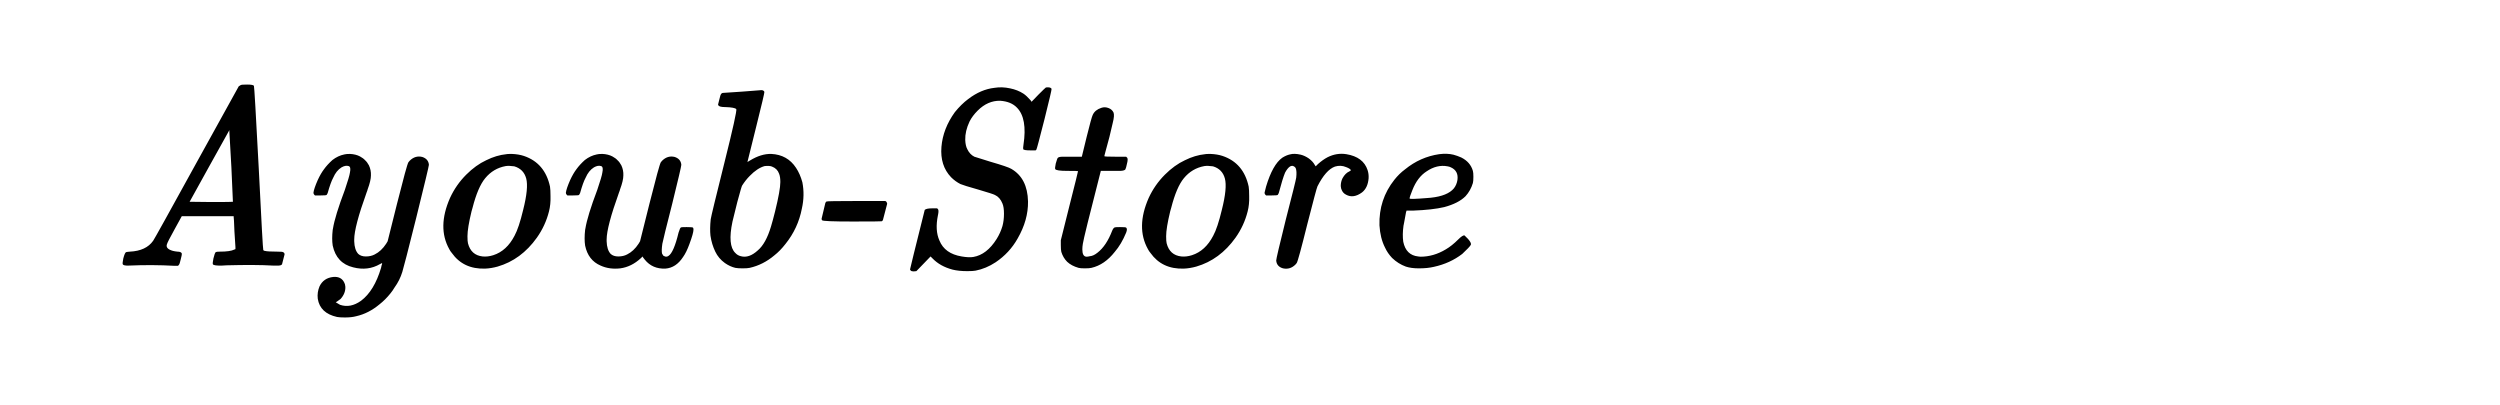 <svg width="395" height="64" viewBox="0 0 395 64" fill="none" xmlns="http://www.w3.org/2000/svg">
<path d="M38.04 13.44C38.12 13.387 38.453 13.36 39.04 13.36C39.68 13.36 40.04 13.427 40.12 13.56C40.173 13.613 40.427 17.947 40.88 26.56C41.307 35.147 41.547 39.467 41.6 39.52C41.68 39.6 41.76 39.64 41.84 39.64C42.133 39.72 42.813 39.76 43.88 39.76C44.387 39.76 44.667 39.787 44.72 39.84C44.88 39.893 44.96 40.013 44.96 40.2L44.56 41.76C44.453 41.92 44.187 41.987 43.76 41.96C43.653 41.96 43.427 41.96 43.08 41.96C41.267 41.853 38.84 41.84 35.8 41.92C35.533 41.947 35.307 41.96 35.12 41.96C34.24 41.987 33.747 41.92 33.64 41.76C33.587 41.68 33.613 41.373 33.72 40.84C33.853 40.28 33.973 39.947 34.08 39.84C34.16 39.787 34.373 39.76 34.72 39.76C35.813 39.76 36.573 39.653 37 39.44L37.2 39.36V39.04L37.04 36.56C36.987 35.093 36.947 34.333 36.92 34.28V34.16H32.84H28.72L27.6 36.2C26.827 37.587 26.413 38.4 26.36 38.64C26.227 39.093 26.547 39.427 27.32 39.64C27.533 39.693 27.773 39.733 28.04 39.76C28.413 39.76 28.64 39.853 28.72 40.04C28.747 40.173 28.693 40.48 28.56 40.96C28.453 41.467 28.347 41.773 28.24 41.88L28.12 42H27.6C25.227 41.867 22.827 41.853 20.4 41.96C19.813 41.987 19.48 41.92 19.4 41.76C19.347 41.68 19.373 41.373 19.48 40.84C19.64 40.227 19.787 39.893 19.92 39.84C20 39.813 20.2 39.787 20.52 39.76C22.227 39.68 23.453 39.107 24.2 38.04C24.36 37.827 26.64 33.72 31.04 25.72L37.72 13.64C37.827 13.56 37.933 13.493 38.04 13.44ZM36.56 26.44C36.347 22.707 36.24 20.827 36.24 20.8V20.56L33.08 26.24L29.96 31.88L33.36 31.92C35.653 31.92 36.8 31.907 36.8 31.88L36.56 26.44ZM54.407 24.4C54.593 24.347 54.887 24.32 55.287 24.32C55.9 24.347 56.433 24.48 56.887 24.72C57.233 24.907 57.5 25.107 57.687 25.32C57.9 25.507 58.1 25.773 58.287 26.12C58.527 26.627 58.633 27.16 58.607 27.72C58.607 28.253 58.433 28.987 58.087 29.92C58.06 30.053 58.007 30.213 57.927 30.4C56.62 34.027 55.967 36.507 55.967 37.84C55.967 37.947 55.967 38.04 55.967 38.12C55.993 39.027 56.207 39.693 56.607 40.12C56.9 40.387 57.3 40.52 57.807 40.52C58.34 40.52 58.807 40.413 59.207 40.2C59.9 39.853 60.5 39.293 61.007 38.52L61.247 38.12L62.727 32.2C63.767 28.067 64.367 25.88 64.527 25.64C64.553 25.587 64.62 25.507 64.727 25.4C65.313 24.813 65.98 24.613 66.727 24.8C67.367 25.013 67.713 25.427 67.767 26.04C67.767 26.227 67.1 29.013 65.767 34.4C64.46 39.627 63.727 42.48 63.567 42.96C63.3 43.84 62.887 44.667 62.327 45.44C62.14 45.76 61.927 46.067 61.687 46.36C61.153 47.027 60.58 47.6 59.967 48.08C58.82 49.04 57.593 49.667 56.287 49.96C55.807 50.093 55.207 50.16 54.487 50.16C53.927 50.16 53.513 50.133 53.247 50.08C51.46 49.68 50.447 48.72 50.207 47.2C50.127 46.533 50.22 45.88 50.487 45.24C50.913 44.36 51.633 43.867 52.647 43.76C53.5 43.68 54.087 43.987 54.407 44.68C54.487 44.813 54.54 45.027 54.567 45.32C54.593 46.013 54.34 46.653 53.807 47.24C53.567 47.427 53.38 47.56 53.247 47.64C53.14 47.693 53.073 47.733 53.047 47.76L53.727 48.16C54.82 48.533 55.927 48.32 57.047 47.52C58.433 46.48 59.487 44.747 60.207 42.32C60.26 42.027 60.313 41.827 60.367 41.72V41.56L60.047 41.72C58.767 42.467 57.353 42.64 55.807 42.24C54.047 41.813 52.967 40.667 52.567 38.8C52.46 38.107 52.46 37.28 52.567 36.32C52.593 36.24 52.607 36.173 52.607 36.12C52.82 34.787 53.447 32.747 54.487 30C54.967 28.587 55.233 27.68 55.287 27.28C55.42 26.667 55.353 26.32 55.087 26.24C54.767 26.133 54.393 26.2 53.967 26.44C53.407 26.787 52.967 27.333 52.647 28.08C52.38 28.56 52.087 29.373 51.767 30.52C51.687 30.68 51.633 30.773 51.607 30.8C51.553 30.853 51.233 30.88 50.647 30.88H49.767L49.647 30.76C49.567 30.68 49.527 30.573 49.527 30.44C49.58 30.013 49.807 29.347 50.207 28.44C50.527 27.747 50.86 27.173 51.207 26.72C51.553 26.24 51.993 25.76 52.527 25.28C53.113 24.827 53.74 24.533 54.407 24.4ZM80.02 24.36C80.073 24.333 80.353 24.32 80.86 24.32C81.58 24.347 82.22 24.453 82.78 24.64C84.993 25.387 86.366 27 86.9 29.48C86.953 29.8 86.98 30.307 86.98 31C87.006 31.88 86.926 32.68 86.74 33.4C86.366 34.893 85.726 36.28 84.82 37.56C83.166 39.88 81.1 41.4 78.62 42.12C77.953 42.307 77.3 42.413 76.66 42.44C74.366 42.52 72.606 41.693 71.38 39.96C71.22 39.773 71.086 39.573 70.98 39.36C69.7 37.067 69.74 34.373 71.1 31.28C71.74 29.893 72.593 28.667 73.66 27.6C74.673 26.587 75.726 25.827 76.82 25.32C77.886 24.787 78.953 24.467 80.02 24.36ZM81.26 26.28C80.7 26.2 80.246 26.187 79.9 26.24C78.593 26.48 77.513 27.12 76.66 28.16C75.886 29.093 75.22 30.653 74.66 32.84C74.606 33.027 74.553 33.213 74.5 33.4C74.073 35.16 73.86 36.467 73.86 37.32C73.86 37.88 73.886 38.253 73.94 38.44C74.26 39.693 75.033 40.387 76.26 40.52C76.793 40.573 77.353 40.507 77.94 40.32C79.353 39.867 80.473 38.84 81.3 37.24C81.753 36.413 82.206 35.053 82.66 33.16C83.246 30.84 83.406 29.187 83.14 28.2C82.873 27.213 82.246 26.573 81.26 26.28ZM94.289 24.4C94.476 24.347 94.769 24.32 95.169 24.32C95.783 24.347 96.316 24.48 96.769 24.72C97.116 24.907 97.383 25.107 97.569 25.32C97.783 25.507 97.983 25.773 98.169 26.12C98.409 26.627 98.516 27.16 98.489 27.72C98.489 28.253 98.316 28.987 97.969 29.92C97.943 30.053 97.889 30.213 97.809 30.4C96.503 34.027 95.849 36.507 95.849 37.84C95.849 37.947 95.849 38.04 95.849 38.12C95.876 39.027 96.089 39.693 96.489 40.12C96.783 40.387 97.183 40.52 97.689 40.52C98.223 40.52 98.689 40.413 99.089 40.2C99.783 39.853 100.383 39.293 100.889 38.52L101.129 38.12L102.609 32.2C103.649 28.067 104.249 25.88 104.409 25.64C104.436 25.587 104.503 25.507 104.609 25.4C105.196 24.813 105.863 24.613 106.609 24.8C107.249 25.013 107.596 25.427 107.649 26.04C107.649 26.253 107.169 28.307 106.209 32.2C105.276 35.853 104.756 37.96 104.649 38.52C104.543 39.267 104.529 39.787 104.609 40.08C104.663 40.187 104.729 40.293 104.809 40.4C104.889 40.453 105.023 40.507 105.209 40.56C105.369 40.56 105.503 40.52 105.609 40.44C106.169 40.093 106.703 38.867 107.209 36.76C107.369 36.227 107.503 35.947 107.609 35.92C107.689 35.893 107.983 35.88 108.489 35.88C109.076 35.88 109.409 35.907 109.489 35.96C109.543 36.013 109.569 36.12 109.569 36.28C109.569 36.653 109.356 37.413 108.929 38.56C108.609 39.44 108.276 40.12 107.929 40.6C107.183 41.747 106.249 42.36 105.129 42.44C103.769 42.493 102.689 42.027 101.889 41.04L101.609 40.68C101.556 40.6 101.529 40.547 101.529 40.52L101.249 40.8C100.263 41.707 99.183 42.24 98.009 42.4C96.863 42.533 95.823 42.387 94.889 41.96C93.583 41.4 92.769 40.347 92.449 38.8C92.343 38.107 92.343 37.28 92.449 36.32C92.476 36.24 92.489 36.173 92.489 36.12C92.703 34.787 93.329 32.747 94.369 30C94.849 28.587 95.116 27.68 95.169 27.28C95.303 26.667 95.236 26.32 94.969 26.24C94.649 26.133 94.276 26.2 93.849 26.44C93.289 26.787 92.849 27.333 92.529 28.08C92.263 28.56 91.969 29.373 91.649 30.52C91.569 30.68 91.516 30.773 91.489 30.8C91.436 30.853 91.116 30.88 90.529 30.88H89.649L89.529 30.76C89.449 30.68 89.409 30.573 89.409 30.44C89.463 30.013 89.689 29.347 90.089 28.44C90.409 27.747 90.743 27.173 91.089 26.72C91.436 26.24 91.876 25.76 92.409 25.28C92.996 24.827 93.623 24.533 94.289 24.4ZM117.214 14.48C119.294 14.32 120.32 14.24 120.294 14.24C120.534 14.24 120.694 14.333 120.774 14.52C120.8 14.627 120.36 16.493 119.454 20.12L118.094 25.6L118.494 25.36C119.667 24.64 120.787 24.293 121.854 24.32C123.56 24.4 124.867 25.133 125.774 26.52C126.2 27.16 126.534 27.92 126.774 28.8C127.04 30.16 127.014 31.547 126.694 32.96C126.294 35.04 125.427 36.907 124.094 38.56C123.534 39.28 122.947 39.88 122.334 40.36C121.16 41.347 119.867 42 118.454 42.32C118.214 42.373 117.84 42.4 117.334 42.4C116.827 42.4 116.44 42.373 116.174 42.32C115.614 42.187 115.067 41.933 114.534 41.56C113.867 41.08 113.36 40.48 113.014 39.76C112.64 38.987 112.387 38.147 112.254 37.24C112.174 36.52 112.187 35.653 112.294 34.64C112.347 34.24 113.067 31.267 114.454 25.72C115.814 20.28 116.44 17.453 116.334 17.24C116.147 17.053 115.574 16.947 114.614 16.92C113.974 16.92 113.6 16.827 113.494 16.64L113.454 16.52L113.654 15.72C113.76 15.213 113.867 14.907 113.974 14.8C114.054 14.72 114.134 14.68 114.214 14.68L117.214 14.48ZM121.974 26.32C121.734 26.213 121.347 26.187 120.814 26.24C120.04 26.453 119.254 26.973 118.454 27.8C118.027 28.227 117.627 28.733 117.254 29.32C117.2 29.373 116.947 30.24 116.494 31.92L115.734 35C115.2 37.507 115.347 39.16 116.174 39.96C116.414 40.227 116.707 40.4 117.054 40.48C117.907 40.72 118.8 40.413 119.734 39.56C120.587 38.84 121.28 37.587 121.814 35.8C122 35.187 122.214 34.4 122.454 33.44C123.014 31.173 123.294 29.613 123.294 28.76C123.294 28.2 123.227 27.76 123.094 27.44C122.907 26.907 122.534 26.533 121.974 26.32ZM130.572 31.84C130.652 31.787 132.226 31.76 135.292 31.76H139.892L140.052 31.88C140.132 32.013 140.172 32.12 140.172 32.2L139.492 34.8L139.332 34.96C139.279 34.987 137.732 35 134.692 35C131.572 35 129.972 34.933 129.892 34.8C129.839 34.747 129.812 34.667 129.812 34.56L130.412 32.04C130.439 31.987 130.492 31.92 130.572 31.84ZM157.108 13.88C157.908 13.747 158.735 13.773 159.588 13.96C160.388 14.12 161.095 14.4 161.708 14.8C162.028 15.013 162.401 15.36 162.828 15.84C162.908 15.973 162.961 16.053 162.988 16.08L164.068 14.96C164.815 14.213 165.201 13.84 165.228 13.84C165.228 13.813 165.348 13.8 165.588 13.8C165.881 13.8 166.068 13.88 166.148 14.04C166.175 14.147 165.801 15.747 165.028 18.84C164.228 21.987 163.801 23.587 163.748 23.64L163.628 23.76H162.788C162.095 23.76 161.721 23.693 161.668 23.56C161.641 23.453 161.655 23.227 161.708 22.88C162.135 20.08 161.788 18.12 160.668 17C160.055 16.36 159.175 16 158.028 15.92C156.721 15.893 155.535 16.413 154.468 17.48C153.908 18.04 153.481 18.613 153.188 19.2C152.708 20.213 152.481 21.187 152.508 22.12C152.535 22.733 152.641 23.213 152.828 23.56C153.095 24.12 153.468 24.52 153.948 24.76C154.001 24.787 154.855 25.053 156.508 25.56C158.348 26.093 159.441 26.467 159.788 26.68C161.495 27.667 162.375 29.387 162.428 31.84C162.455 33.787 161.908 35.733 160.788 37.68C159.935 39.2 158.775 40.453 157.308 41.44C156.295 42.107 155.241 42.547 154.148 42.76C153.881 42.813 153.441 42.84 152.828 42.84C151.921 42.84 151.148 42.76 150.508 42.6C149.201 42.253 148.148 41.667 147.348 40.84L147.028 40.52L145.948 41.64L144.788 42.84L144.388 42.88H144.348C144.135 42.88 143.988 42.84 143.908 42.76C143.828 42.68 143.788 42.613 143.788 42.56C143.788 42.48 144.561 39.347 146.108 33.16C146.295 33 146.668 32.92 147.228 32.92H148.068L148.188 33.04C148.295 33.147 148.308 33.413 148.228 33.84C148.228 33.893 148.215 33.96 148.188 34.04C147.868 35.613 147.948 36.933 148.428 38C148.988 39.387 150.161 40.227 151.948 40.52C152.721 40.653 153.335 40.68 153.788 40.6C155.201 40.36 156.428 39.413 157.468 37.76C157.868 37.12 158.175 36.44 158.388 35.72C158.548 35.133 158.628 34.48 158.628 33.76C158.628 33.067 158.548 32.533 158.388 32.16C158.121 31.493 157.721 31.04 157.188 30.8C157.001 30.693 156.135 30.413 154.588 29.96C152.988 29.507 152.041 29.213 151.748 29.08C151.215 28.813 150.721 28.453 150.268 28C149.095 26.773 148.588 25.173 148.748 23.2C148.908 21.28 149.615 19.453 150.868 17.72C151.535 16.893 152.241 16.2 152.988 15.64C154.321 14.627 155.695 14.04 157.108 13.88ZM174.009 17.04C174.382 16.907 174.769 16.92 175.169 17.08C175.516 17.213 175.769 17.44 175.929 17.76C176.062 18.053 176.022 18.613 175.809 19.44C175.729 19.787 175.556 20.52 175.289 21.64C174.729 23.693 174.462 24.707 174.489 24.68C174.489 24.733 175.062 24.76 176.209 24.76H177.929L178.049 24.88C178.209 24.987 178.209 25.333 178.049 25.92C177.969 26.32 177.889 26.6 177.809 26.76C177.729 26.893 177.476 26.973 177.049 27C176.862 27 176.422 27 175.729 27H173.929L173.889 27.16C172.102 34.12 171.169 37.907 171.089 38.52C171.036 38.84 171.009 39.133 171.009 39.4C171.009 40.147 171.222 40.533 171.649 40.56C171.809 40.56 171.996 40.533 172.209 40.48C172.582 40.453 172.982 40.267 173.409 39.92C174.342 39.2 175.116 38.04 175.729 36.44C175.862 36.12 176.009 35.947 176.169 35.92C176.249 35.893 176.516 35.88 176.969 35.88C177.556 35.88 177.876 35.907 177.929 35.96C178.089 36.093 178.089 36.36 177.929 36.76C177.422 37.987 176.822 39 176.129 39.8C175.062 41.16 173.836 42 172.449 42.32C172.236 42.373 171.889 42.4 171.409 42.4C170.929 42.4 170.596 42.373 170.409 42.32C169.662 42.107 169.062 41.787 168.609 41.36C168.182 40.933 167.876 40.413 167.689 39.8C167.636 39.587 167.609 39.227 167.609 38.72V37.96L168.969 32.52C169.876 28.947 170.329 27.12 170.329 27.04C170.329 27.013 169.769 27 168.649 27C167.476 27 166.836 26.907 166.729 26.72C166.676 26.64 166.702 26.347 166.809 25.84C166.969 25.307 167.062 25.027 167.089 25C167.169 24.84 167.449 24.76 167.929 24.76C168.116 24.76 168.516 24.76 169.129 24.76H170.929L171.689 21.64C172.196 19.587 172.516 18.427 172.649 18.16C172.889 17.627 173.342 17.253 174.009 17.04ZM190.41 24.36C190.464 24.333 190.744 24.32 191.25 24.32C191.97 24.347 192.61 24.453 193.17 24.64C195.384 25.387 196.757 27 197.29 29.48C197.344 29.8 197.37 30.307 197.37 31C197.397 31.88 197.317 32.68 197.13 33.4C196.757 34.893 196.117 36.28 195.21 37.56C193.557 39.88 191.49 41.4 189.01 42.12C188.344 42.307 187.69 42.413 187.05 42.44C184.757 42.52 182.997 41.693 181.77 39.96C181.61 39.773 181.477 39.573 181.37 39.36C180.09 37.067 180.13 34.373 181.49 31.28C182.13 29.893 182.984 28.667 184.05 27.6C185.064 26.587 186.117 25.827 187.21 25.32C188.277 24.787 189.344 24.467 190.41 24.36ZM191.65 26.28C191.09 26.2 190.637 26.187 190.29 26.24C188.984 26.48 187.904 27.12 187.05 28.16C186.277 29.093 185.61 30.653 185.05 32.84C184.997 33.027 184.944 33.213 184.89 33.4C184.464 35.16 184.25 36.467 184.25 37.32C184.25 37.88 184.277 38.253 184.33 38.44C184.65 39.693 185.424 40.387 186.65 40.52C187.184 40.573 187.744 40.507 188.33 40.32C189.744 39.867 190.864 38.84 191.69 37.24C192.144 36.413 192.597 35.053 193.05 33.16C193.637 30.84 193.797 29.187 193.53 28.2C193.264 27.213 192.637 26.573 191.65 26.28ZM203.8 24.4C204.253 24.267 204.827 24.28 205.52 24.44C205.947 24.547 206.373 24.747 206.8 25.04C207.227 25.36 207.533 25.693 207.72 26.04L207.88 26.28L208.24 25.92C208.747 25.467 209.253 25.107 209.76 24.84C210.72 24.36 211.707 24.2 212.72 24.36C214.507 24.653 215.627 25.493 216.08 26.88C216.213 27.28 216.267 27.707 216.24 28.16C216.16 29.173 215.813 29.92 215.2 30.4C214.293 31.067 213.453 31.187 212.68 30.76C212.36 30.6 212.133 30.36 212 30.04C211.92 29.907 211.867 29.693 211.84 29.4C211.84 28.947 211.933 28.533 212.12 28.16C212.413 27.627 212.773 27.267 213.2 27.08C213.36 27 213.44 26.933 213.44 26.88C213.36 26.72 213.107 26.56 212.68 26.4C212.12 26.16 211.533 26.133 210.92 26.32C209.96 26.667 209.04 27.707 208.16 29.44C208.053 29.653 207.52 31.64 206.56 35.4C205.6 39.267 205.04 41.32 204.88 41.56C204.853 41.613 204.787 41.693 204.68 41.8C204.12 42.36 203.467 42.56 202.72 42.4C202.053 42.213 201.693 41.8 201.64 41.16C201.64 40.92 202.147 38.76 203.16 34.68C204.2 30.653 204.747 28.453 204.8 28.08C204.88 27.387 204.853 26.88 204.72 26.56C204.613 26.373 204.44 26.253 204.2 26.2C204.04 26.2 203.907 26.24 203.8 26.32C203.533 26.507 203.28 26.827 203.04 27.28C202.773 27.92 202.44 29 202.04 30.52C201.96 30.68 201.907 30.773 201.88 30.8C201.827 30.853 201.507 30.88 200.92 30.88H200.04L199.92 30.76C199.84 30.68 199.8 30.573 199.8 30.44L200.04 29.48C200.733 27.16 201.587 25.64 202.6 24.92C203.027 24.653 203.427 24.48 203.8 24.4ZM227.395 24.36C228.222 24.253 228.968 24.28 229.635 24.44C230.035 24.547 230.448 24.693 230.875 24.88C231.835 25.36 232.448 26.067 232.715 27C232.768 27.187 232.795 27.493 232.795 27.92C232.795 28.4 232.768 28.733 232.715 28.92C232.475 29.72 232.088 30.413 231.555 31C230.808 31.747 229.688 32.32 228.195 32.72C226.968 33.013 225.302 33.2 223.195 33.28H222.235L222.155 33.52C221.888 34.987 221.755 35.693 221.755 35.64C221.622 36.6 221.608 37.453 221.715 38.2C222.008 39.613 222.795 40.387 224.075 40.52C224.182 40.547 224.302 40.56 224.435 40.56C225.822 40.56 227.155 40.173 228.435 39.4C229.075 39.027 229.728 38.507 230.395 37.84C230.875 37.36 231.208 37.147 231.395 37.2L231.955 37.76C232.328 38.187 232.475 38.493 232.395 38.68C232.262 38.92 231.808 39.4 231.035 40.12C229.755 41.107 228.262 41.787 226.555 42.16C225.888 42.32 225.102 42.4 224.195 42.4C223.368 42.4 222.675 42.307 222.115 42.12C221.315 41.827 220.595 41.373 219.955 40.76C219.475 40.253 219.102 39.707 218.835 39.12C218.328 38.133 218.035 36.96 217.955 35.6C217.875 32.88 218.662 30.48 220.315 28.4C220.822 27.76 221.382 27.213 221.995 26.76C223.595 25.453 225.395 24.653 227.395 24.36ZM228.715 26.28C227.595 26.067 226.488 26.333 225.395 27.08C224.435 27.693 223.688 28.68 223.155 30.04C222.862 30.76 222.715 31.2 222.715 31.36C222.715 31.467 223.675 31.44 225.595 31.28C225.782 31.28 225.942 31.267 226.075 31.24C227.835 31.053 229.048 30.56 229.715 29.76C230.008 29.387 230.195 28.947 230.275 28.44C230.408 27.48 230.062 26.813 229.235 26.44C229.075 26.36 228.902 26.307 228.715 26.28Z" fill="black"/>
</svg>
